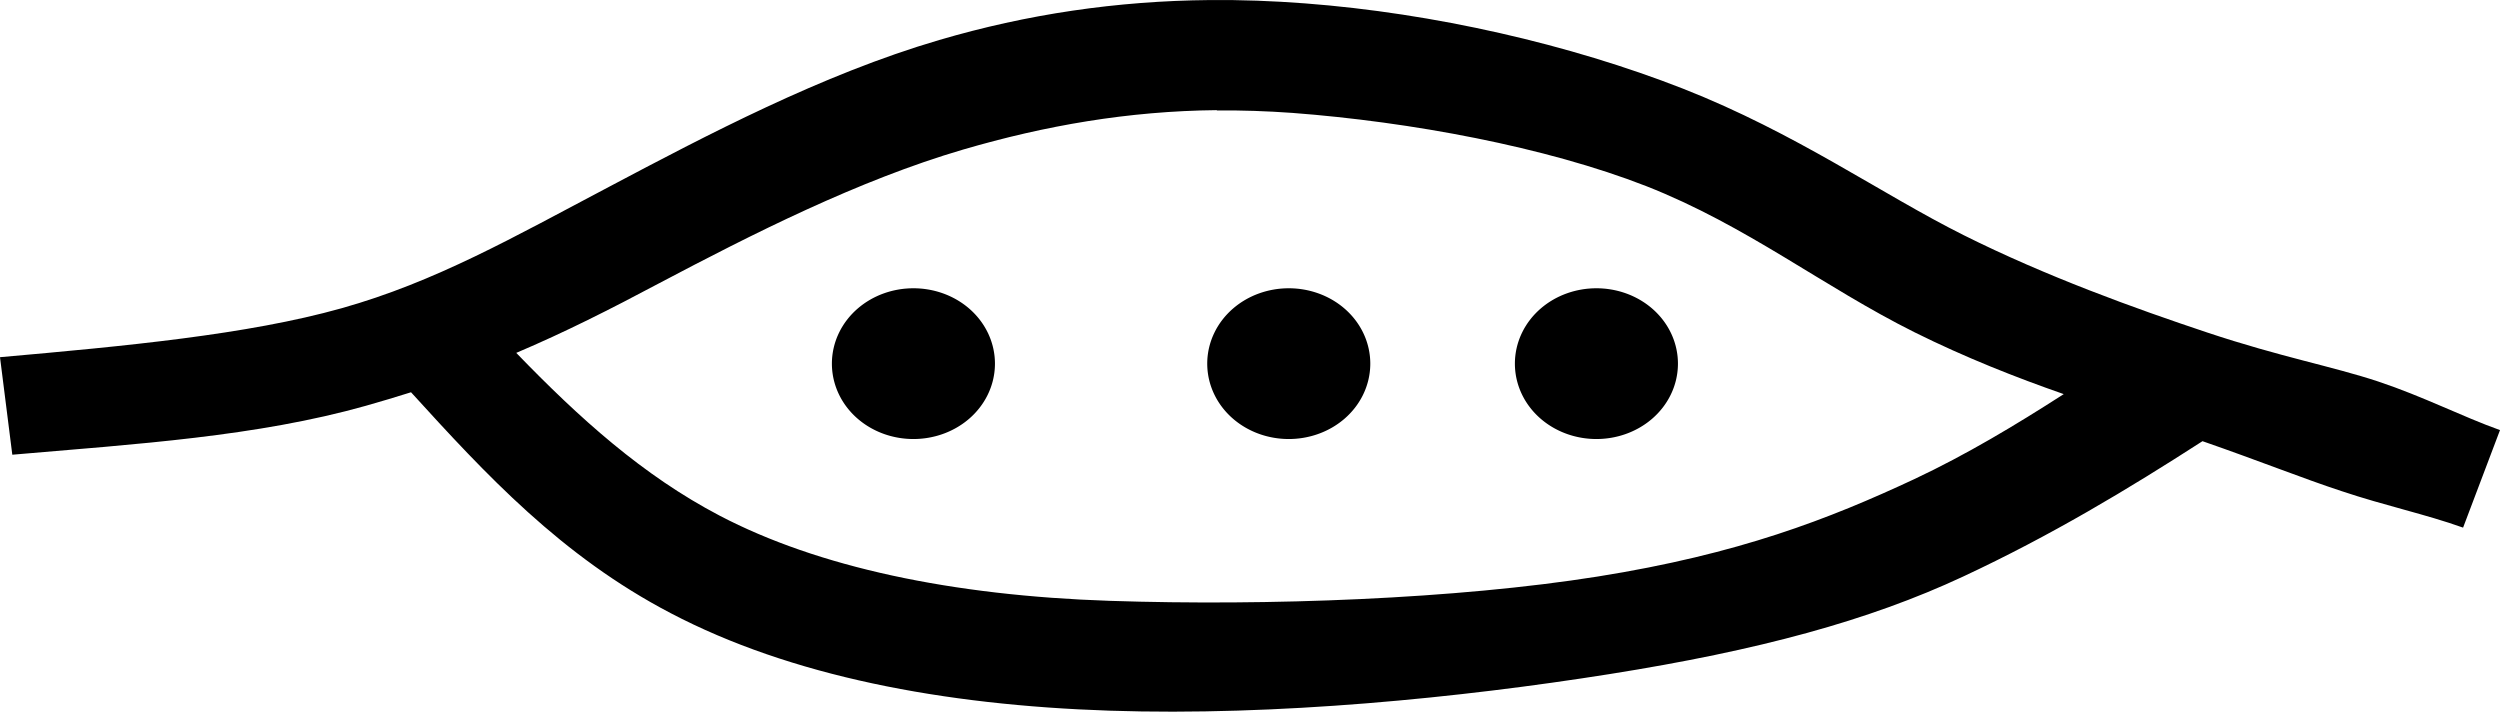 <?xml version="1.0" encoding="UTF-8" standalone="no"?>
<!-- Created with Inkscape (http://www.inkscape.org/) -->

<svg
   width="8.126mm"
   height="2.313mm"
   version="1.1"
   viewBox="0 0 8.126 2.313"
   id="svg20"
   sodipodi:docname="Laminação linsen.svg"
   inkscape:version="1.1.2 (b8e25be833, 2022-02-05)"
   xmlns:inkscape="http://www.inkscape.org/namespaces/inkscape"
   xmlns:sodipodi="http://sodipodi.sourceforge.net/DTD/sodipodi-0.dtd"
   xmlns="http://www.w3.org/2000/svg"
   xmlns:svg="http://www.w3.org/2000/svg"
   xmlns:rdf="http://www.w3.org/1999/02/22-rdf-syntax-ns#"
   xmlns:cc="http://creativecommons.org/ns#"
   xmlns:dc="http://purl.org/dc/elements/1.1/">
  <defs
     id="defs24" />
  <sodipodi:namedview
     pagecolor="#ffffff"
     bordercolor="#666666"
     borderopacity="1"
     objecttolerance="10"
     gridtolerance="10"
     guidetolerance="10"
     inkscape:pageopacity="0"
     inkscape:pageshadow="2"
     inkscape:window-width="1920"
     inkscape:window-height="1057"
     id="namedview22"
     showgrid="false"
     inkscape:zoom="20"
     inkscape:cx="13.325"
     inkscape:cy="4.2"
     inkscape:window-x="-8"
     inkscape:window-y="-8"
     inkscape:window-maximized="1"
     inkscape:current-layer="svg20"
     inkscape:pagecheckerboard="0"
     inkscape:document-units="mm" />
  <g
     transform="translate(-58.215,-102.947)"
     id="g18">
    <g
       transform="matrix(0.01,0,0,0.01,35.574,-70.021)"
       clip-rule="evenodd"
       fill-rule="evenodd"
       image-rendering="optimizeQuality"
       shape-rendering="geometricPrecision"
       stroke="#000000"
       stroke-width="50"
       id="g16">
      <g
         id="g14">
        <path
           d="m 2575,17415 a 14,12 0 0 1 -14,12 14,12 0 0 1 -14,-12 14,12 0 0 1 14,-12 14,12 0 0 1 14,12 z"
           id="ellipse8"
           style="stroke-width:25;stroke-miterlimit:4;stroke-dasharray:none" />
        <path
           d="m 2697,17415 a 14,12 0 0 1 -14,12 14,12 0 0 1 -14,-12 14,12 0 0 1 14,-12 14,12 0 0 1 14,12 z"
           id="ellipse10"
           style="stroke-width:25;stroke-miterlimit:4;stroke-dasharray:none" />
        <path
           d="m 2797,17415 a 14,12 0 0 1 -14,12 14,12 0 0 1 -14,-12 14,12 0 0 1 14,-12 14,12 0 0 1 14,12 z"
           id="ellipse12"
           style="stroke-width:25;stroke-miterlimit:4;stroke-dasharray:none" />
      </g>
    </g>
  </g>
  <path
     id="_262090472"
     style="color:#000000;clip-rule:nonzero;fill:#000000;fill-rule:nonzero;stroke-width:20.296;-inkscape-stroke:none;image-rendering:optimizeQuality;shape-rendering:auto;text-rendering:geometricPrecision"
     d="M 3.933,1.3581564e-4 C 3.629,0.003 3.339,0.046 3.053,0.13 2.671,0.242 2.294,0.441 1.982,0.606 1.669,0.771 1.416,0.916 1.11,1.002 0.804,1.088 0.406,1.125 0,1.161 l 0.04,0.317 c 0.406,-0.035 0.794,-0.059 1.149,-0.159 0.05,-0.014 0.099,-0.029 0.147,-0.044 0.243,0.267 0.488,0.532 0.844,0.718 0.389,0.204 0.884,0.299 1.427,0.317 0.543,0.018 1.14,-0.042 1.625,-0.119 0.485,-0.077 0.843,-0.174 1.149,-0.317 0.285,-0.133 0.536,-0.284 0.778,-0.44 0.187,0.065 0.329,0.122 0.451,0.162 0.143,0.048 0.273,0.075 0.396,0.119 L 8.126,1.398 C 8.003,1.354 7.877,1.289 7.73,1.24 7.582,1.191 7.412,1.16 7.175,1.081 6.938,1.002 6.65,0.898 6.382,0.764 6.114,0.63 5.839,0.433 5.47,0.288 5.102,0.144 4.661,0.043 4.242,0.011 4.137,0.003 4.034,-7.7908436e-4 3.933,1.3581564e-4 Z M 3.955,0.359 c 0.081,-7.398e-4 0.163,0.002 0.246,0.008 0.383,0.029 0.822,0.11 1.15,0.238 0.328,0.129 0.575,0.327 0.872,0.475 0.165,0.082 0.33,0.147 0.485,0.201 C 6.551,1.382 6.391,1.478 6.223,1.557 5.945,1.687 5.652,1.801 5.193,1.874 4.734,1.947 4.122,1.97 3.608,1.953 3.093,1.936 2.658,1.843 2.339,1.676 2.089,1.545 1.884,1.36 1.678,1.147 1.836,1.08 1.986,1.004 2.14,0.922 c 0.305,-0.161 0.65,-0.336 0.991,-0.436 0.267,-0.078 0.536,-0.125 0.824,-0.128 z" />
</svg>
